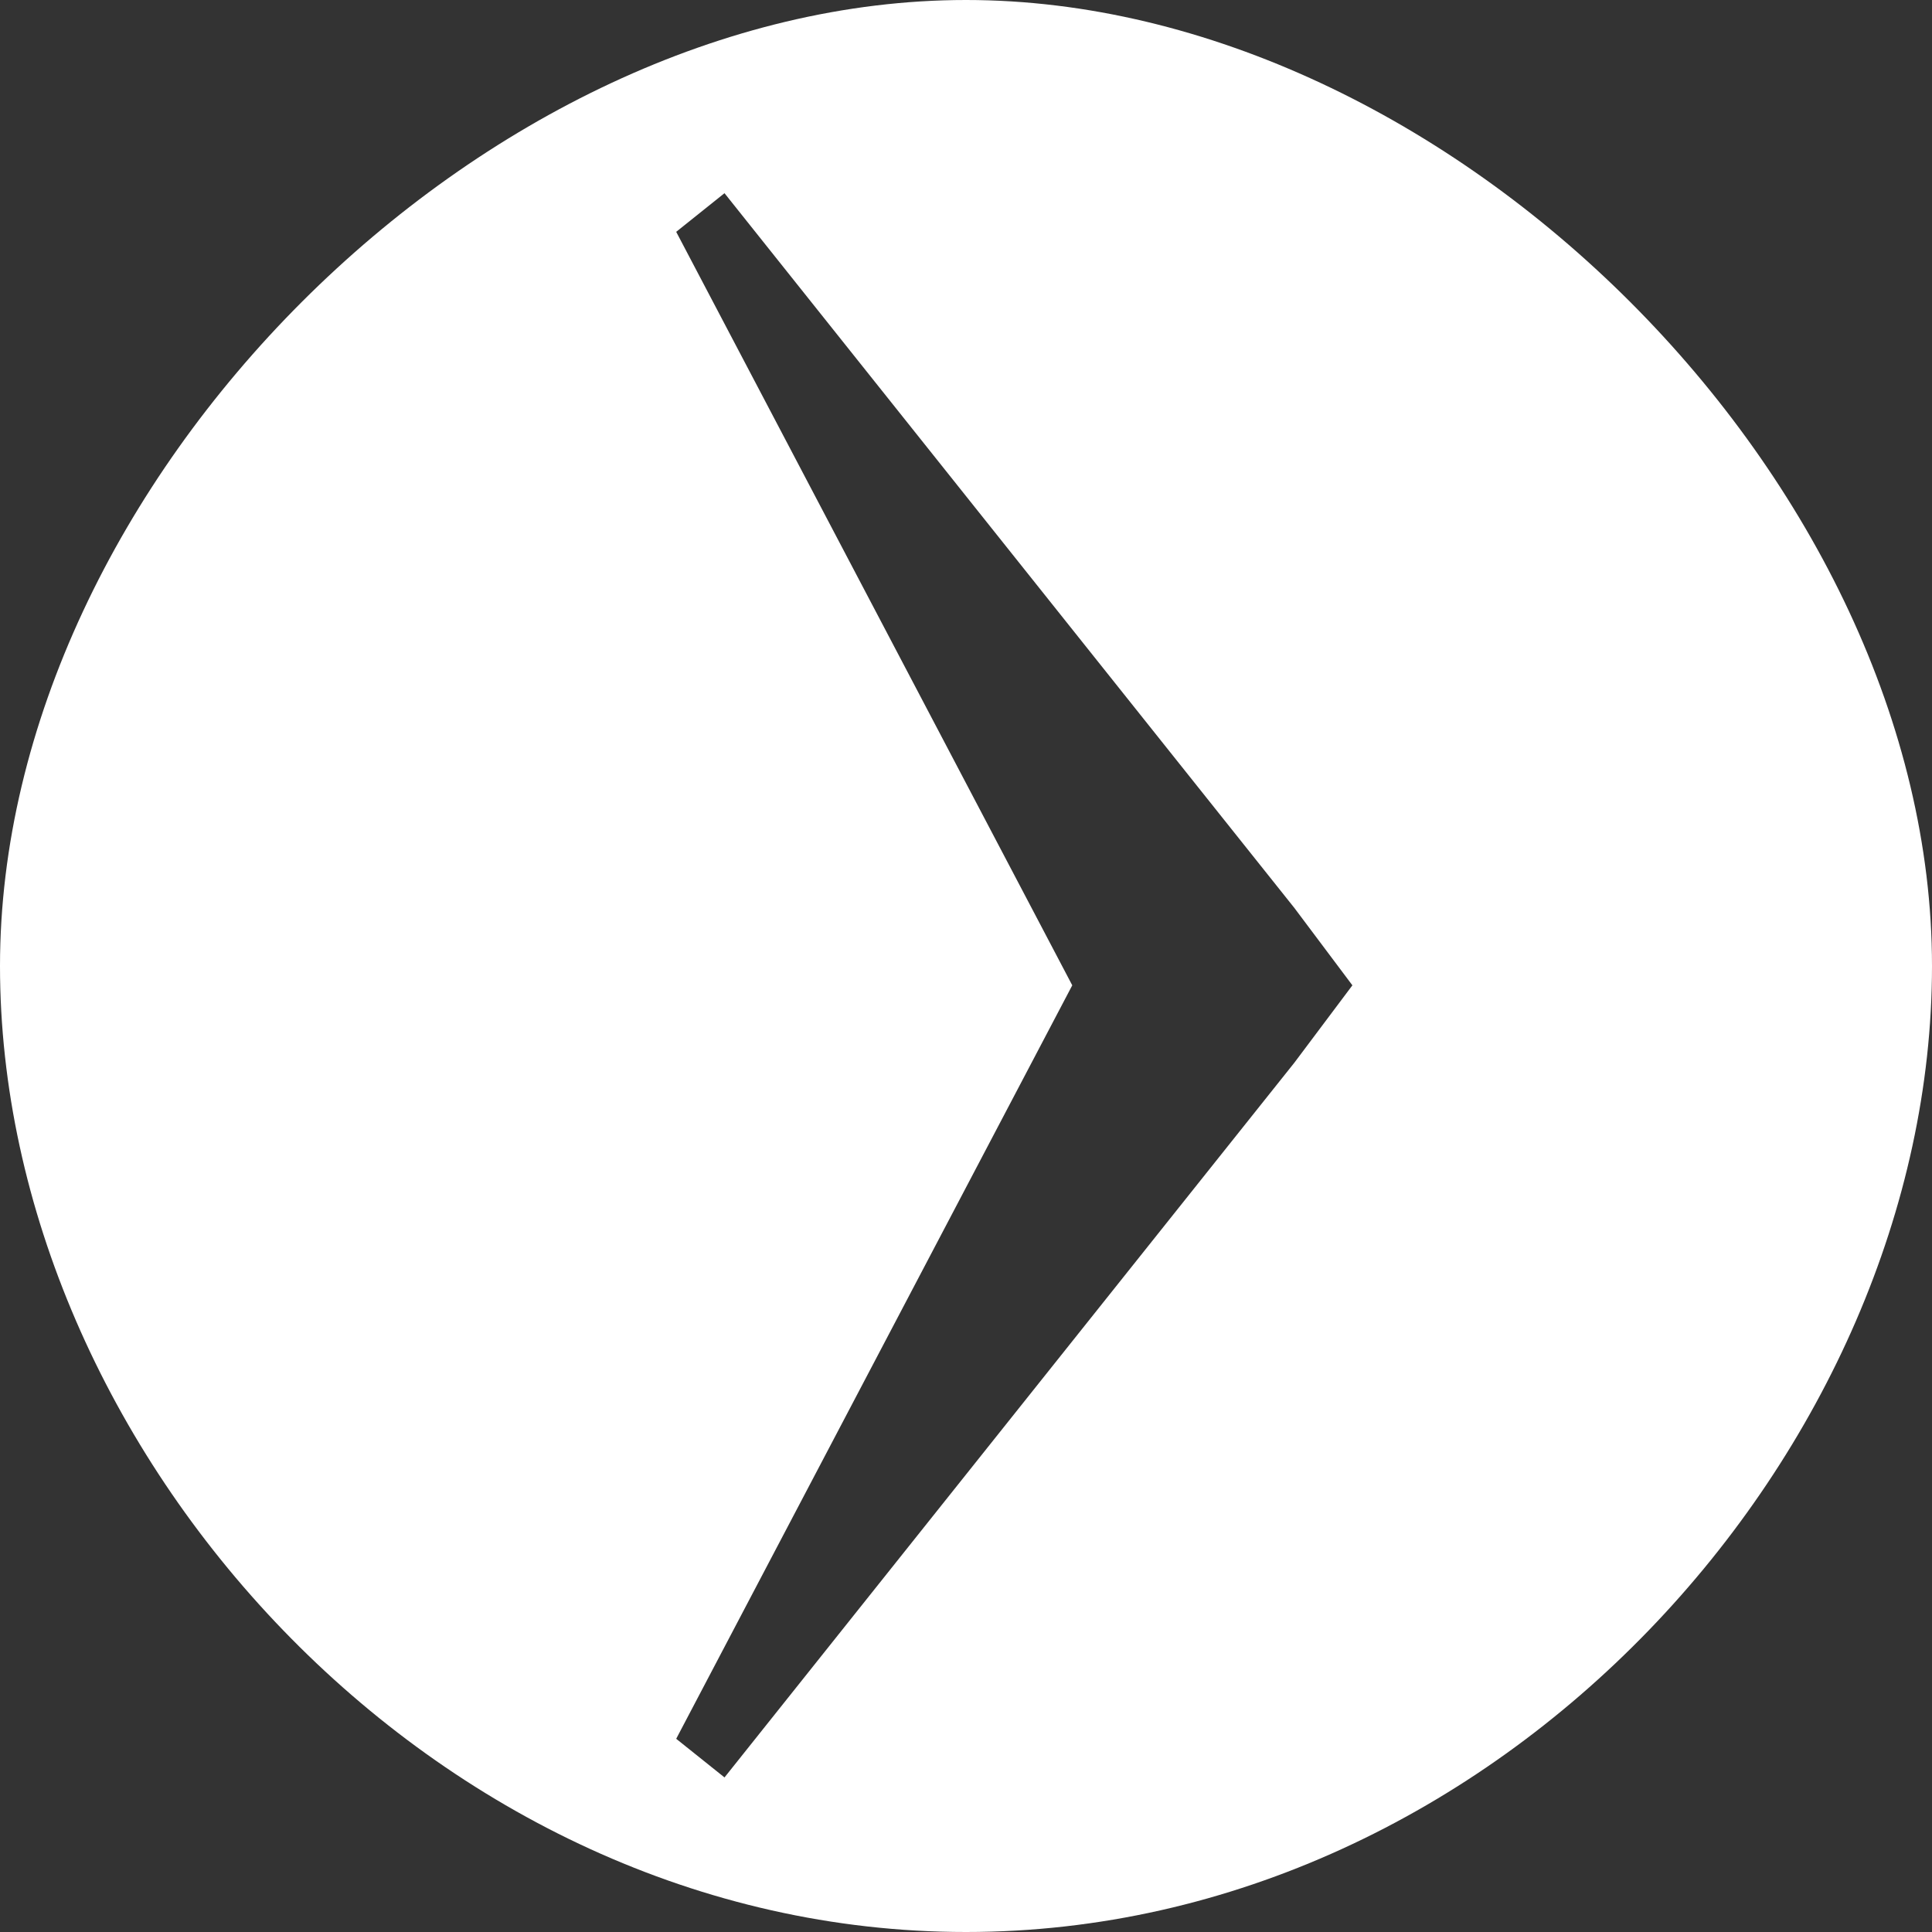 <svg xmlns="http://www.w3.org/2000/svg" width="20" height="20"><rect width="100%" height="100%" fill="#333333" stroke="none"/><path fill="#fff" d="M10 0c-5 0-10 5-10 10s4.48 10 10 10 10-5 10-10-5-10-10-10zm3.4 11l-5.9 7.4-.5-.4 4.1-7.8-4.1-7.8.5-.4 5.9 7.4.6.8-.6.8z"/></svg>